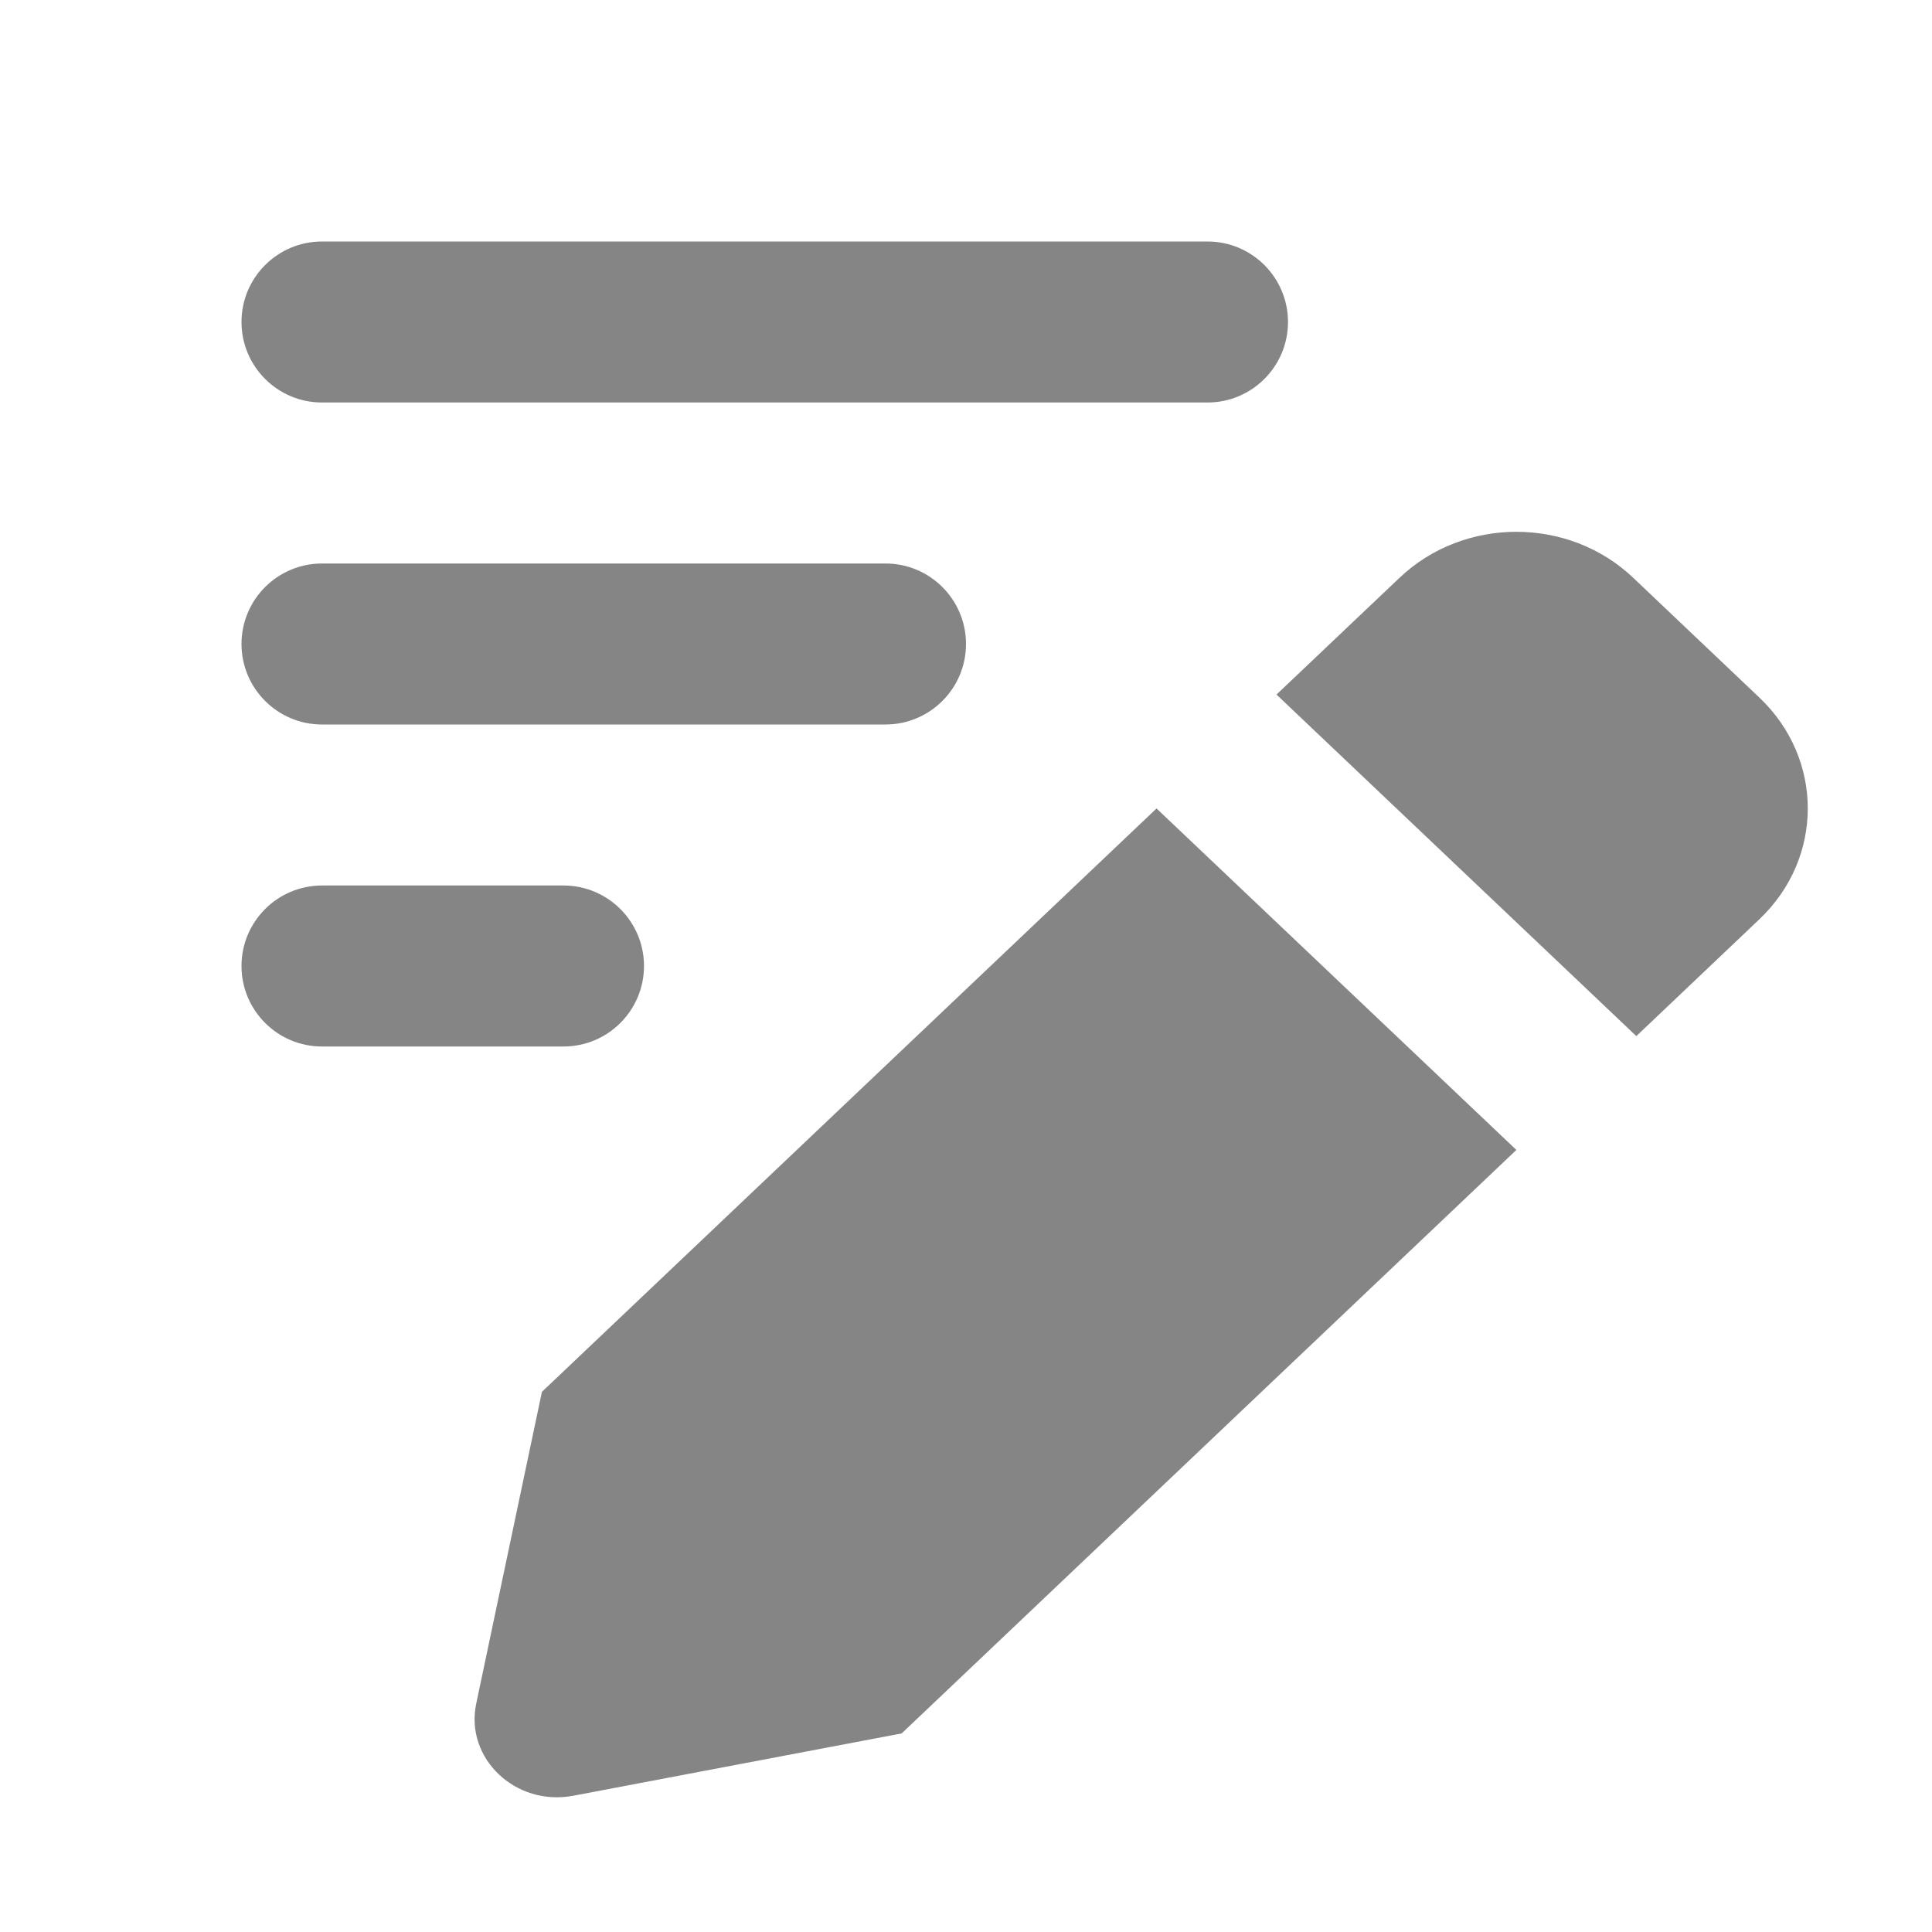 <svg width="24" height="24" viewBox="0 0 24 24" fill="none" xmlns="http://www.w3.org/2000/svg">
<path d="M3 4C3 3.448 3.448 3 4 3H15C15.552 3 16 3.448 16 4C16 4.552 15.552 5 15 5H4C3.448 5 3 4.552 3 4Z" fill="#858585"/>
<path d="M3 8C3 7.448 3.448 7 4 7H11C11.552 7 12 7.448 12 8C12 8.552 11.552 9 11 9H4C3.448 9 3 8.552 3 8Z" fill="#858585"/>
<path d="M4 11C3.448 11 3 11.448 3 12C3 12.552 3.448 13 4 13H7C7.552 13 8 12.552 8 12C8 11.448 7.552 11 7 11H4Z" fill="#858585"/>
<path d="M5.916 21.162L6.732 17.29L14.367 10.043L18.837 14.285L11.201 21.533L7.123 22.307C6.405 22.444 5.772 21.843 5.916 21.162Z" fill="#858585"/>
<path d="M20.327 12.871L21.856 11.419C22.657 10.659 22.657 9.426 21.856 8.666L20.288 7.177C19.486 6.416 18.188 6.416 17.386 7.177L15.857 8.628L20.327 12.871Z" fill="#858585"/>
</svg>

